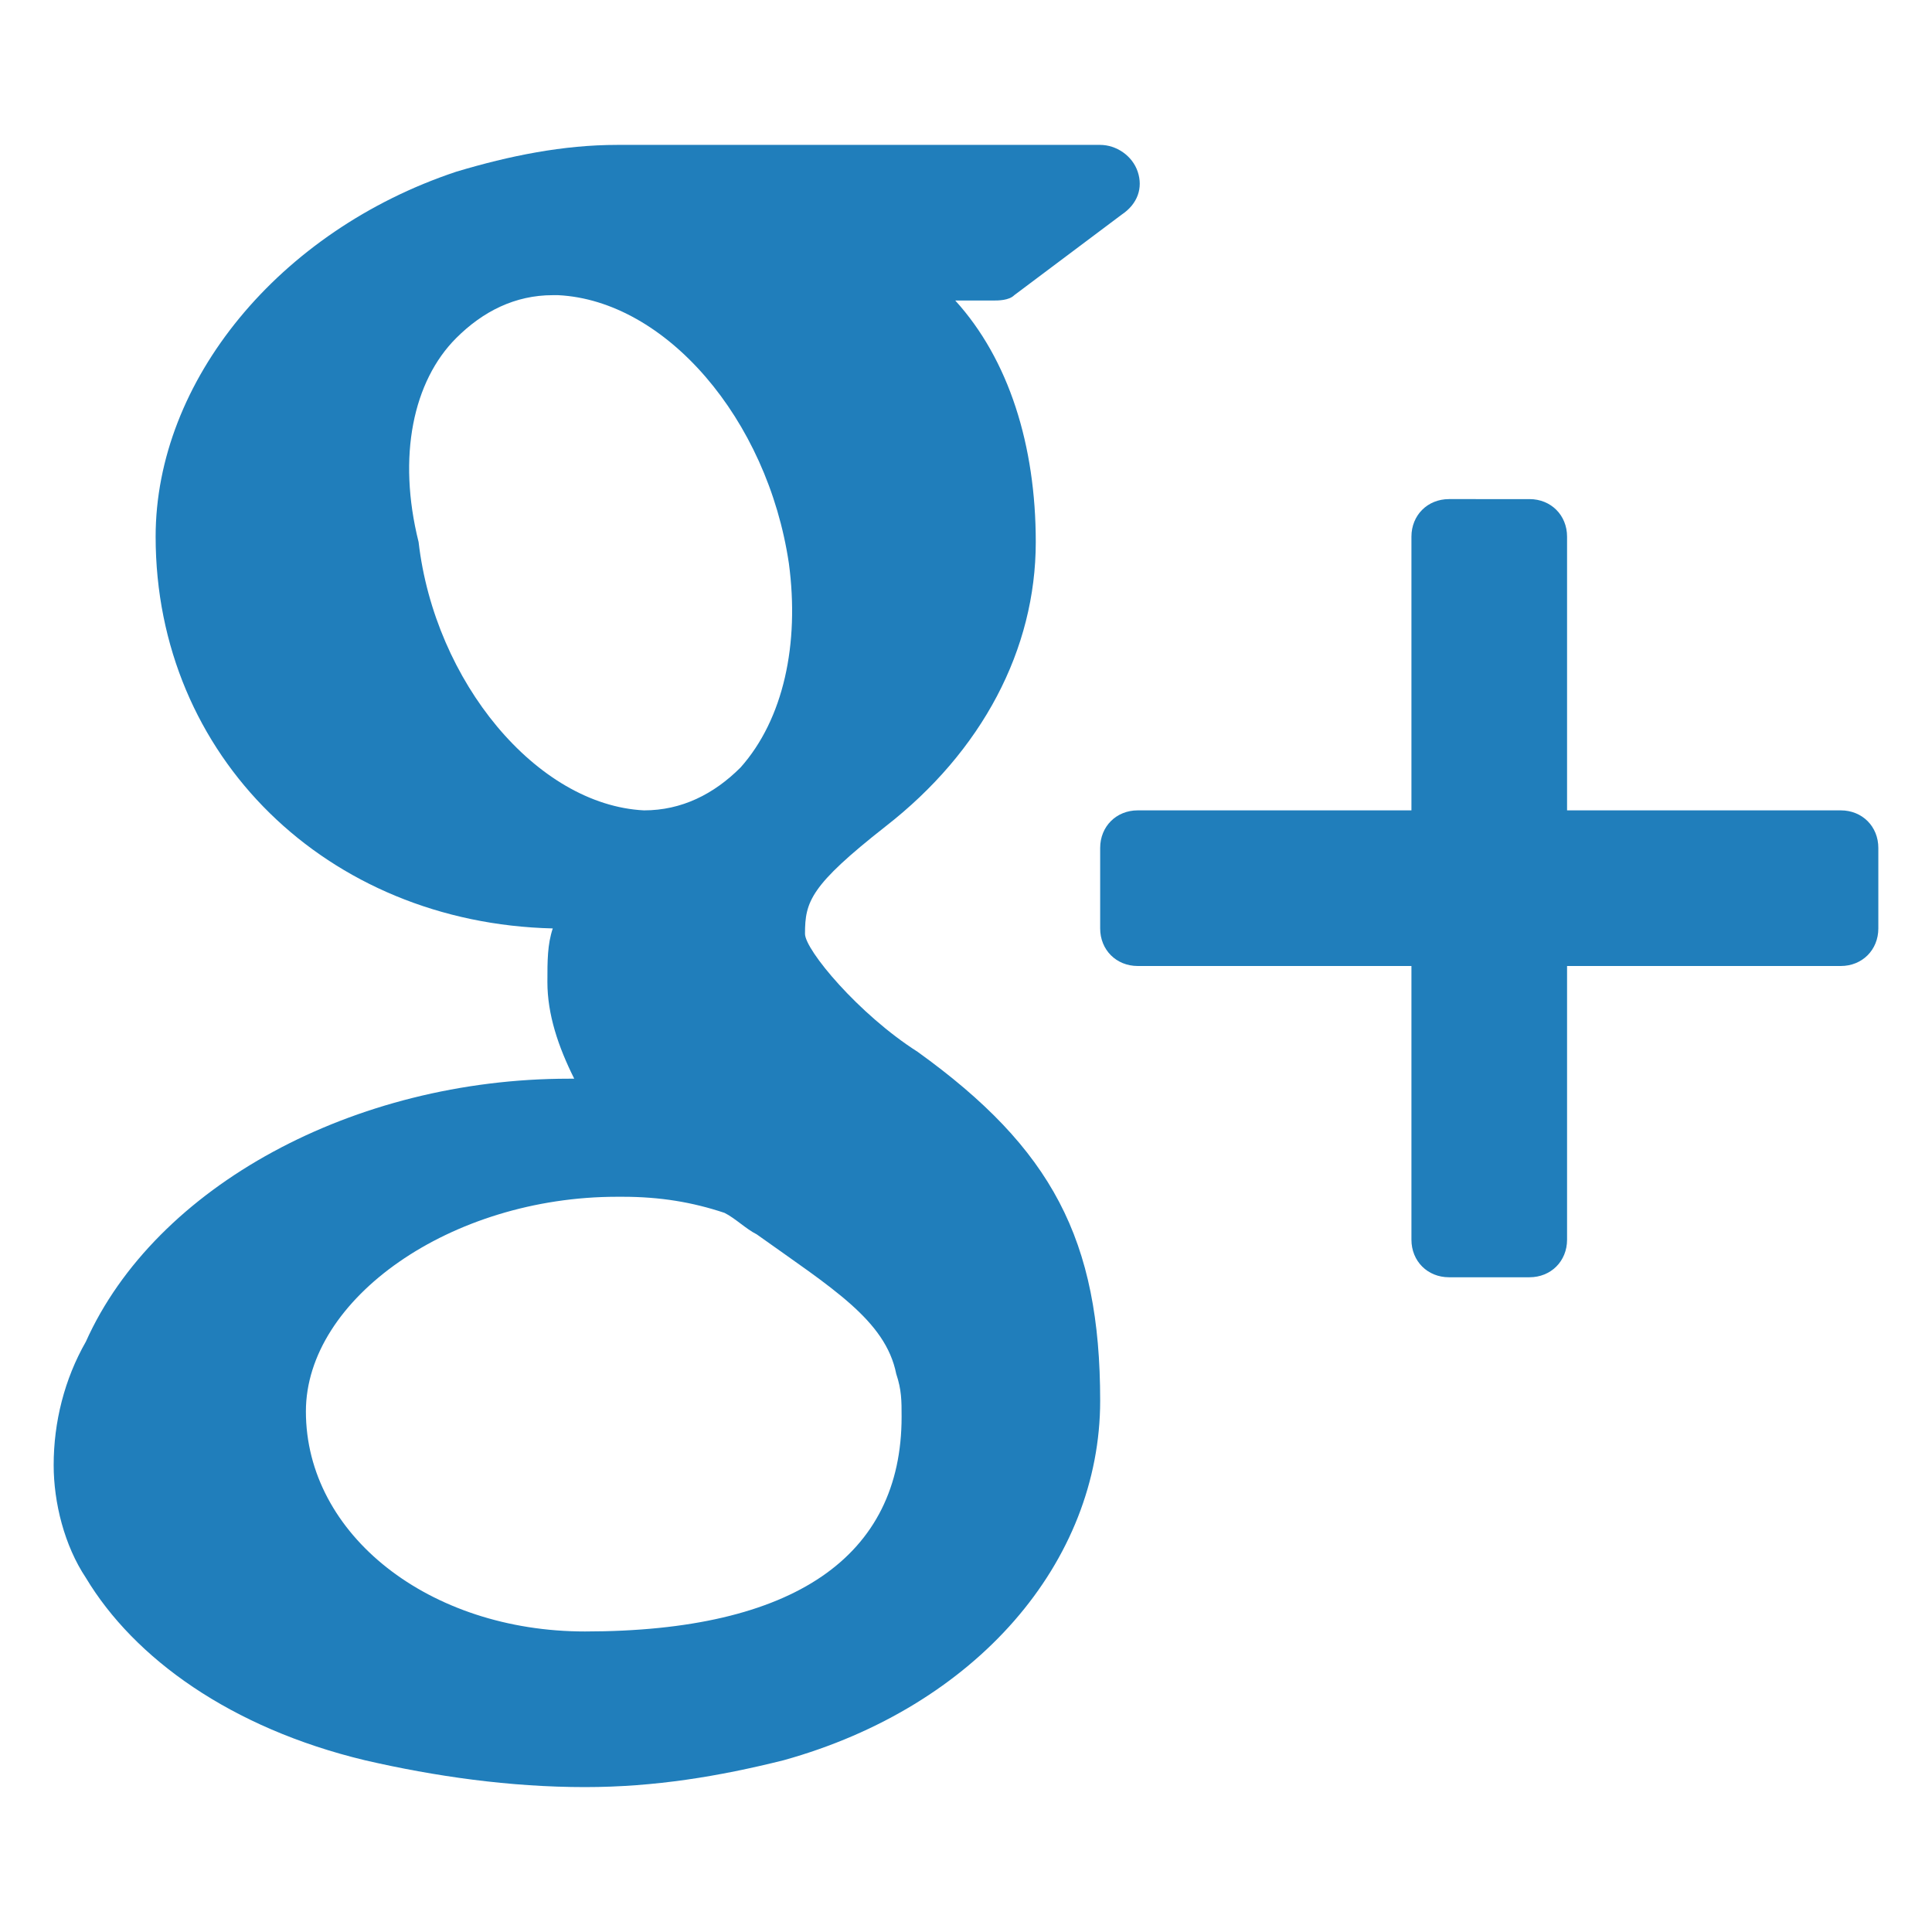 <?xml version="1.0" encoding="utf-8"?>
<!-- Generator: Adobe Illustrator 24.1.2, SVG Export Plug-In . SVG Version: 6.00 Build 0)  -->
<svg version="1.1" id="Layer_1" xmlns="http://www.w3.org/2000/svg" xmlns:xlink="http://www.w3.org/1999/xlink" x="0px" y="0px"
	 viewBox="0 0 36 36" style="enable-background:new 0 0 36 36;" xml:space="preserve">
<style type="text/css">
	.st0{fill:#207ebb;}
</style>
<g>
	<path class="st0" d="M34.3,15.1h-5.1V10c0-0.4-0.3-0.7-0.7-0.7H27c-0.4,0-0.7,0.3-0.7,0.7v5.1h-5.1c-0.4,0-0.7,0.3-0.7,0.7v1.5
		c0,0.4,0.3,0.7,0.7,0.7h5.1v5.1c0,0.4,0.3,0.7,0.7,0.7h1.5c0.4,0,0.7-0.3,0.7-0.7V18h5.1c0.4,0,0.7-0.3,0.7-0.7v-1.5
		C35,15.4,34.7,15.1,34.3,15.1z"/>
	<path class="st0" d="M17.1,19.6C16,18.9,15,17.7,15,17.4c0-0.6,0.1-0.9,1.5-2c1.8-1.4,2.8-3.3,2.8-5.3c0-1.8-0.5-3.4-1.5-4.5h0.7
		c0.1,0,0.3,0,0.4-0.1l2-1.5c0.3-0.2,0.4-0.5,0.3-0.8c-0.1-0.3-0.4-0.5-0.7-0.5h-9c-1,0-2,0.2-3,0.5c-3.3,1.1-5.6,3.9-5.6,6.8
		c0,4.1,3.2,7.2,7.4,7.3c-0.1,0.3-0.1,0.6-0.1,1c0,0.6,0.2,1.2,0.5,1.8c0,0-0.1,0-0.1,0c-4,0-7.7,2-9,4.9C1.2,25.7,1,26.5,1,27.3
		c0,0.7,0.2,1.5,0.6,2.1c0.9,1.5,2.7,2.8,5.2,3.4c1.3,0.3,2.7,0.5,4.1,0.5c1.3,0,2.5-0.2,3.7-0.5c3.6-1,5.9-3.7,5.9-6.7
		C20.5,23.1,19.6,21.4,17.1,19.6z M5.7,26.3c0-2.1,2.7-4,5.8-4h0.1c0.7,0,1.3,0.1,1.9,0.3c0.2,0.1,0.4,0.3,0.6,0.4
		c1.4,1,2.4,1.6,2.6,2.6c0.1,0.3,0.1,0.5,0.1,0.8c0,2.6-2,4-5.9,4C8,30.4,5.7,28.6,5.7,26.3z M8.5,6.3c0.5-0.5,1.1-0.8,1.8-0.8
		l0.1,0c2,0.1,3.9,2.3,4.3,5c0.2,1.5-0.1,2.9-0.9,3.8c-0.5,0.5-1.1,0.8-1.8,0.8c0,0,0,0,0,0h0c-2-0.1-3.9-2.4-4.2-5
		C7.4,8.5,7.7,7.1,8.5,6.3z"/>
</g>
</svg>
